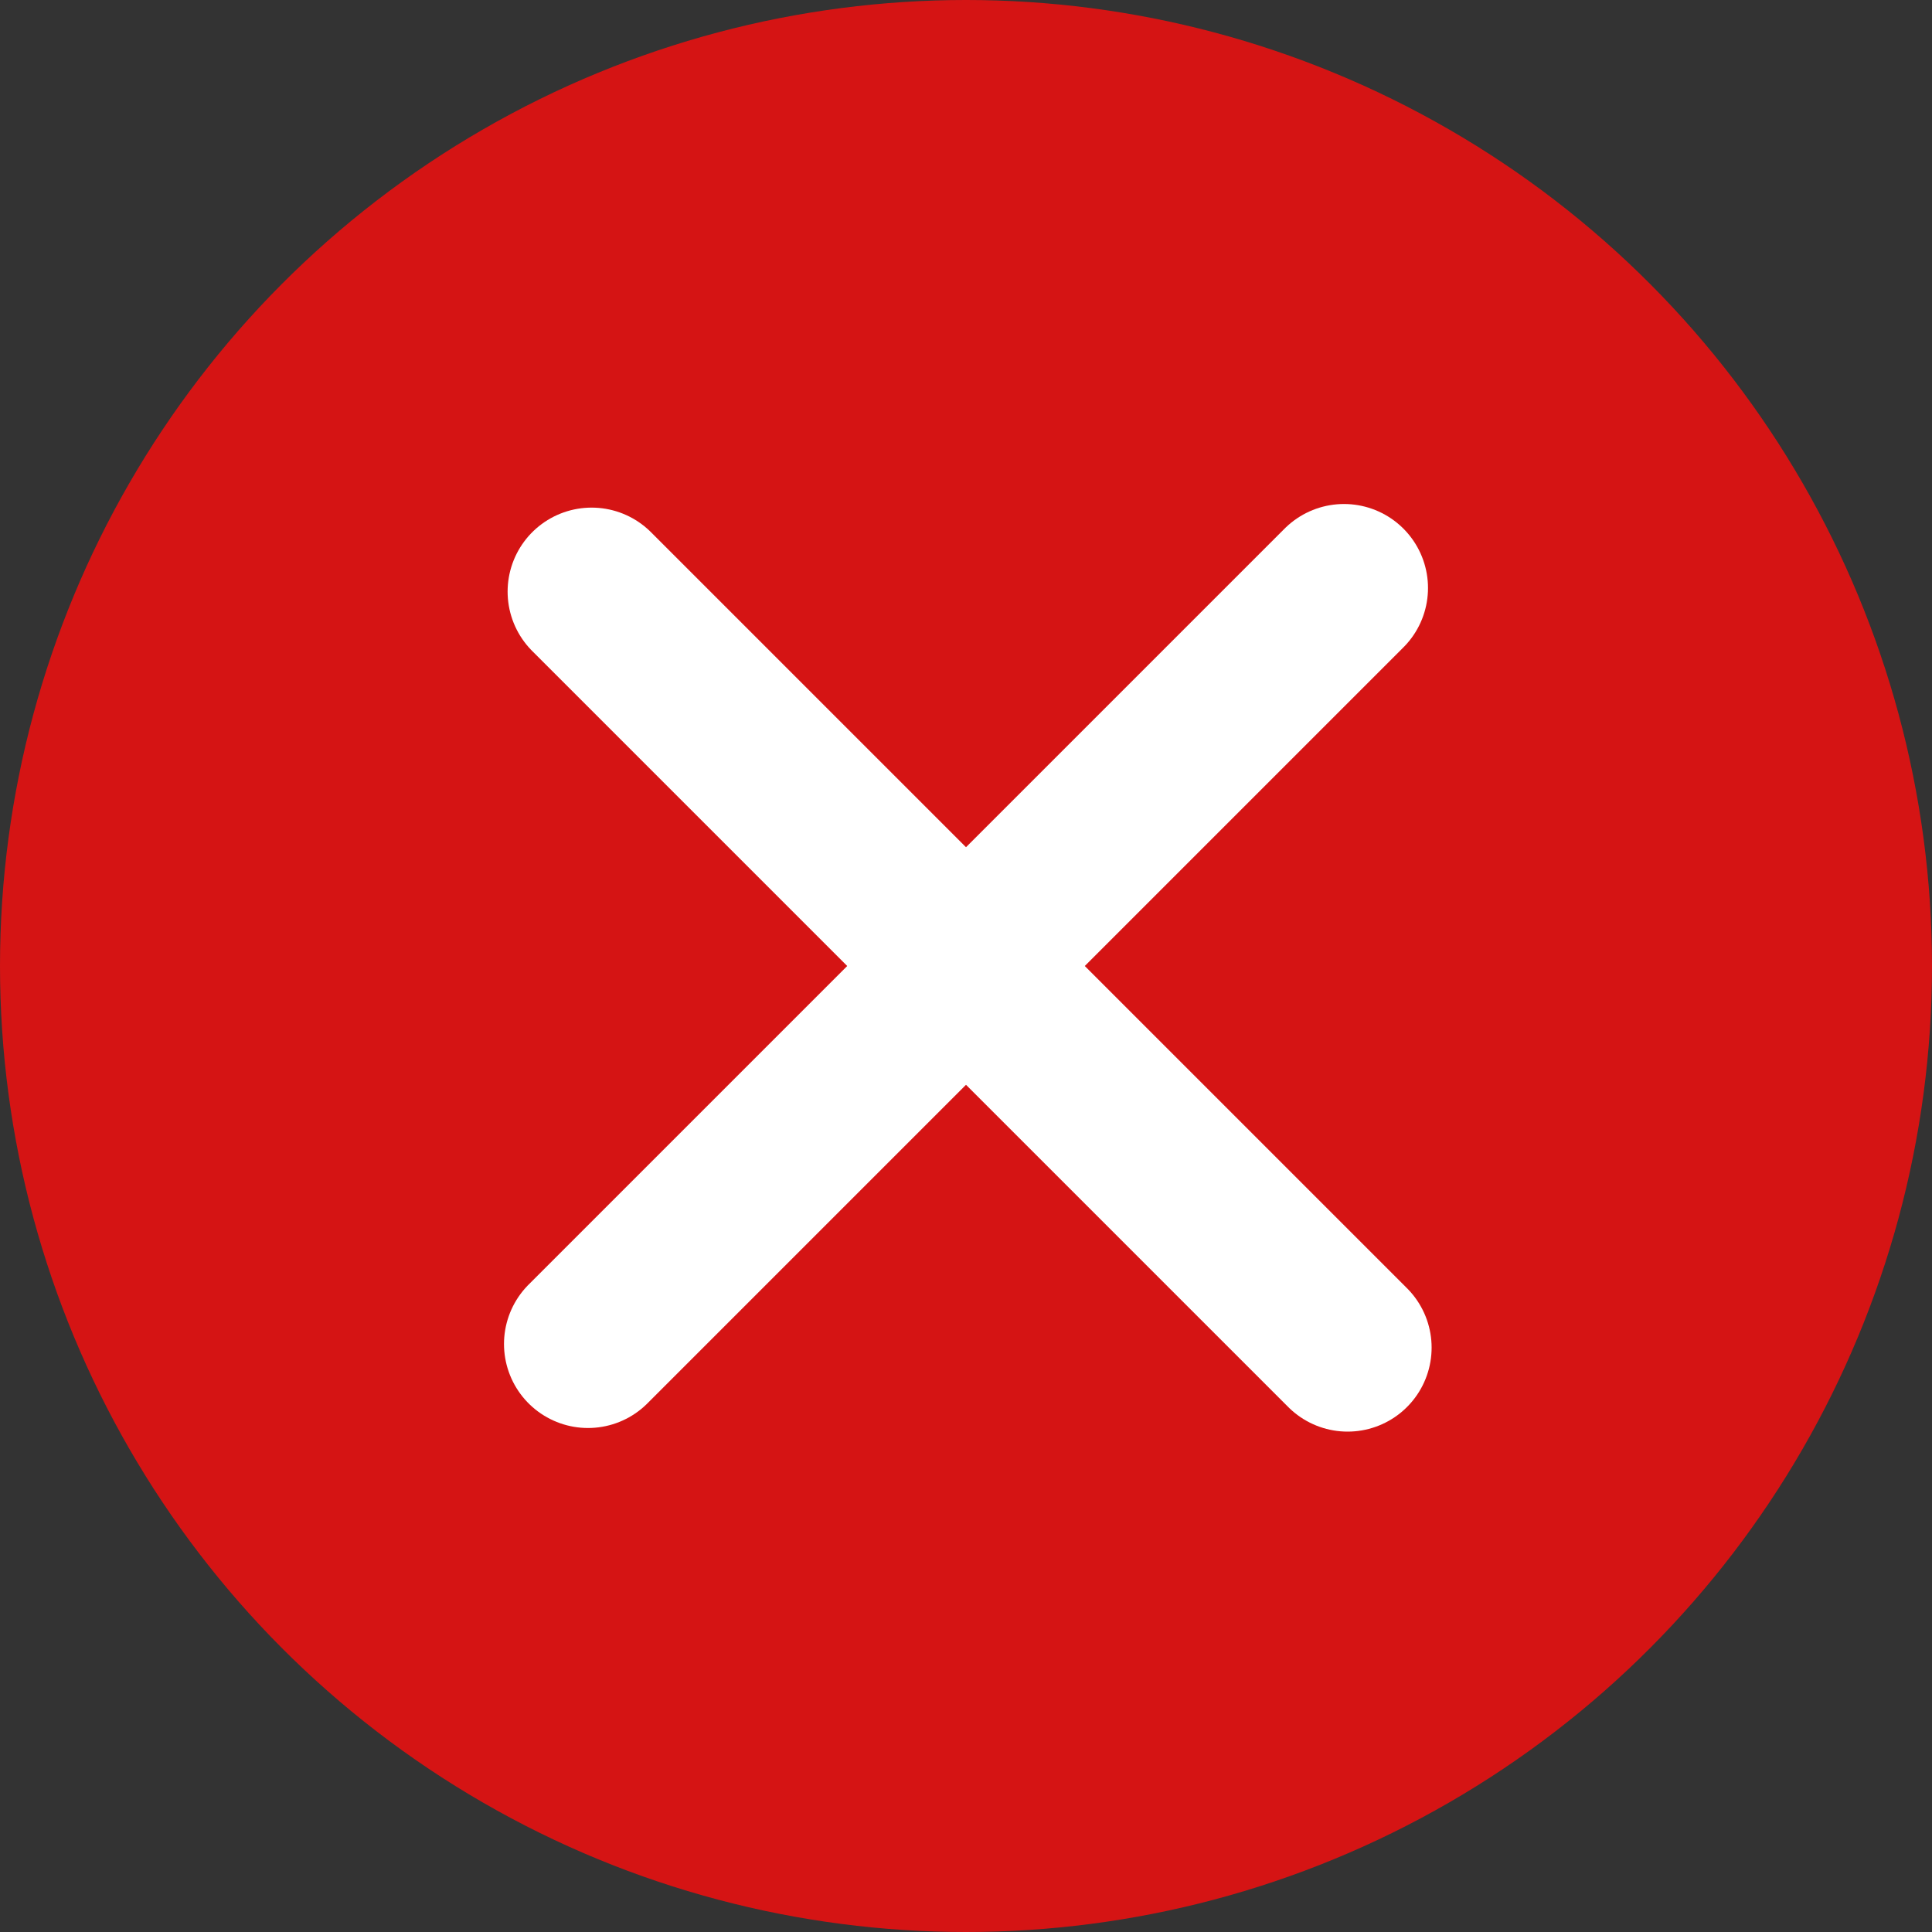 <svg width="92" height="92" viewBox="0 0 92 92" fill="none" xmlns="http://www.w3.org/2000/svg">
<rect x="0" y="0" width="92" height="92" fill="#333333" stroke="none"/>
<circle cx="46" cy="46" r="46" fill="#D51414"/>
<path d="M64 28L28 64" stroke="white" stroke-width="8" stroke-linecap="round"/>
<path d="M64.172 64.172L28.172 28.172" stroke="white" stroke-width="8" stroke-linecap="round"/>
</svg>
